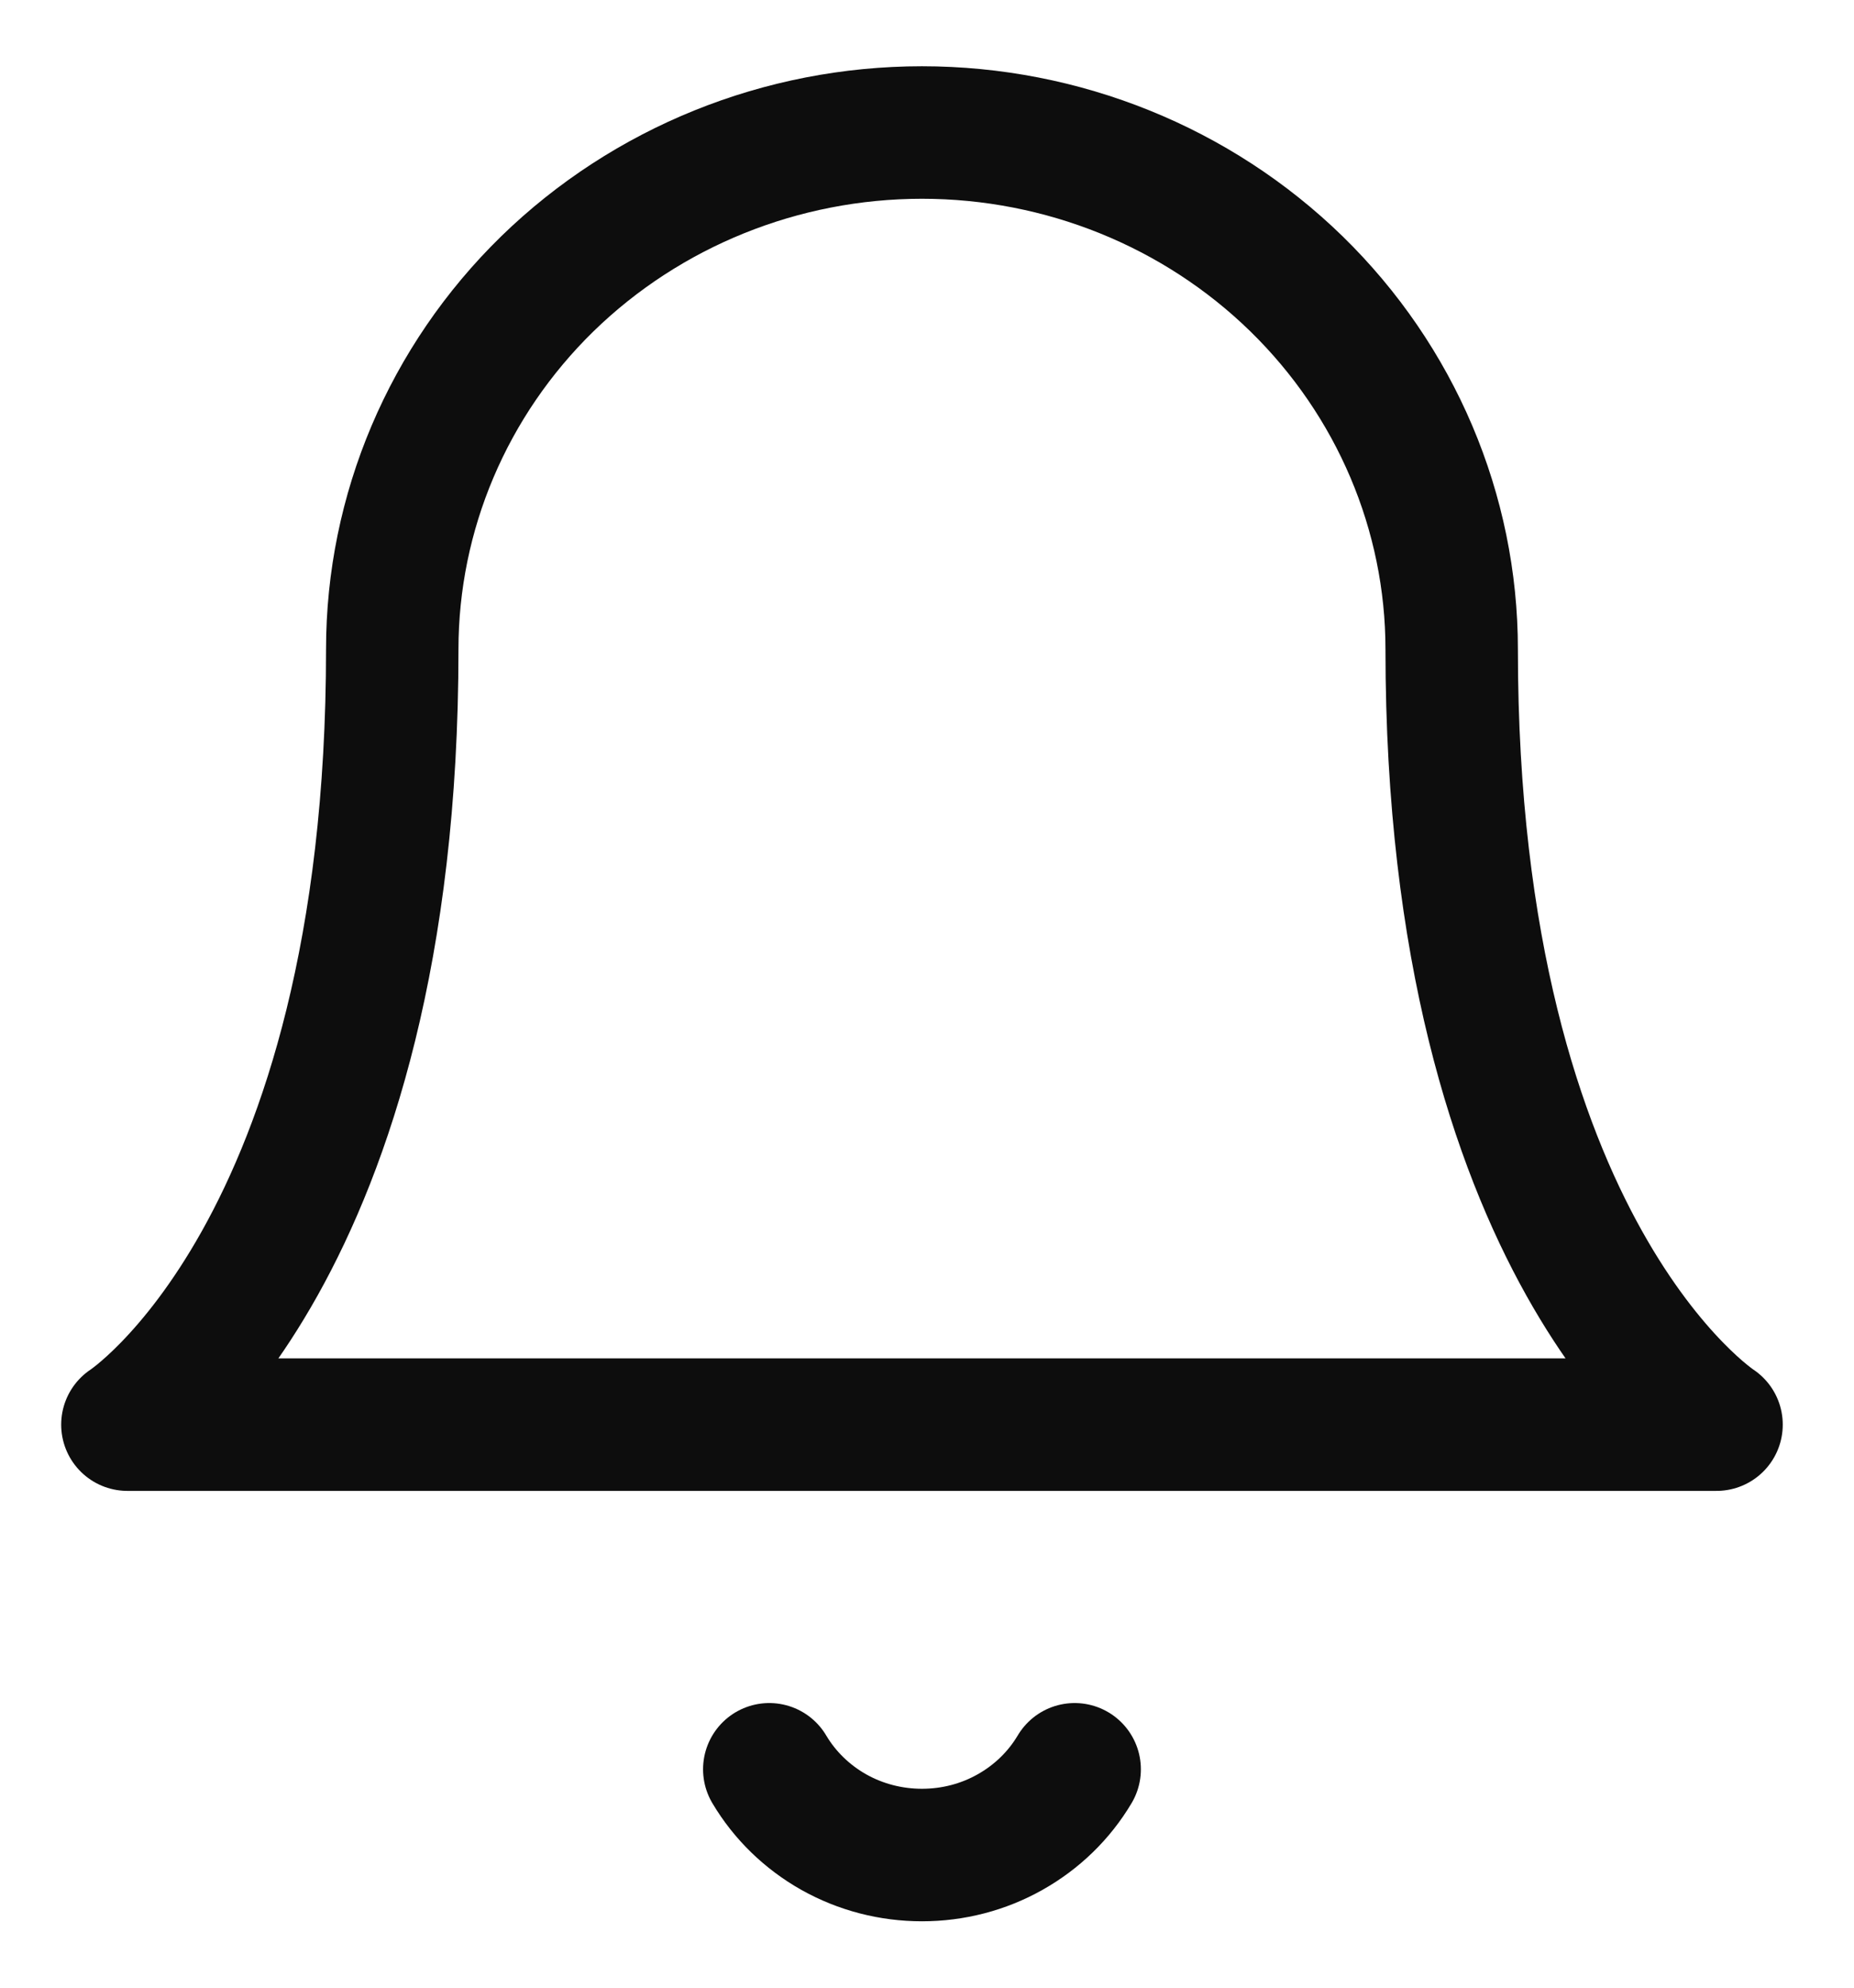 <svg width="14" height="15" viewBox="0 0 14 15" fill="none" xmlns="http://www.w3.org/2000/svg">
<path d="M10.962 4.9C10.962 3.866 10.54 2.874 9.79 2.142C9.04 1.411 8.023 1 6.962 1C5.901 1 4.884 1.411 4.133 2.142C3.383 2.874 2.962 3.866 2.962 4.9C2.962 9.451 0.962 10.751 0.962 10.751H12.962C12.962 10.751 10.962 9.451 10.962 4.9Z" stroke="#0D0D0D" stroke-linecap="round" stroke-linejoin="round"/>
<path d="M8.115 13.352C7.998 13.549 7.83 13.712 7.627 13.826C7.425 13.94 7.196 13.999 6.962 13.999C6.728 13.999 6.499 13.94 6.296 13.826C6.094 13.712 5.926 13.549 5.809 13.352" stroke="#0D0D0D" stroke-linecap="round" stroke-linejoin="round"/>
</svg>
